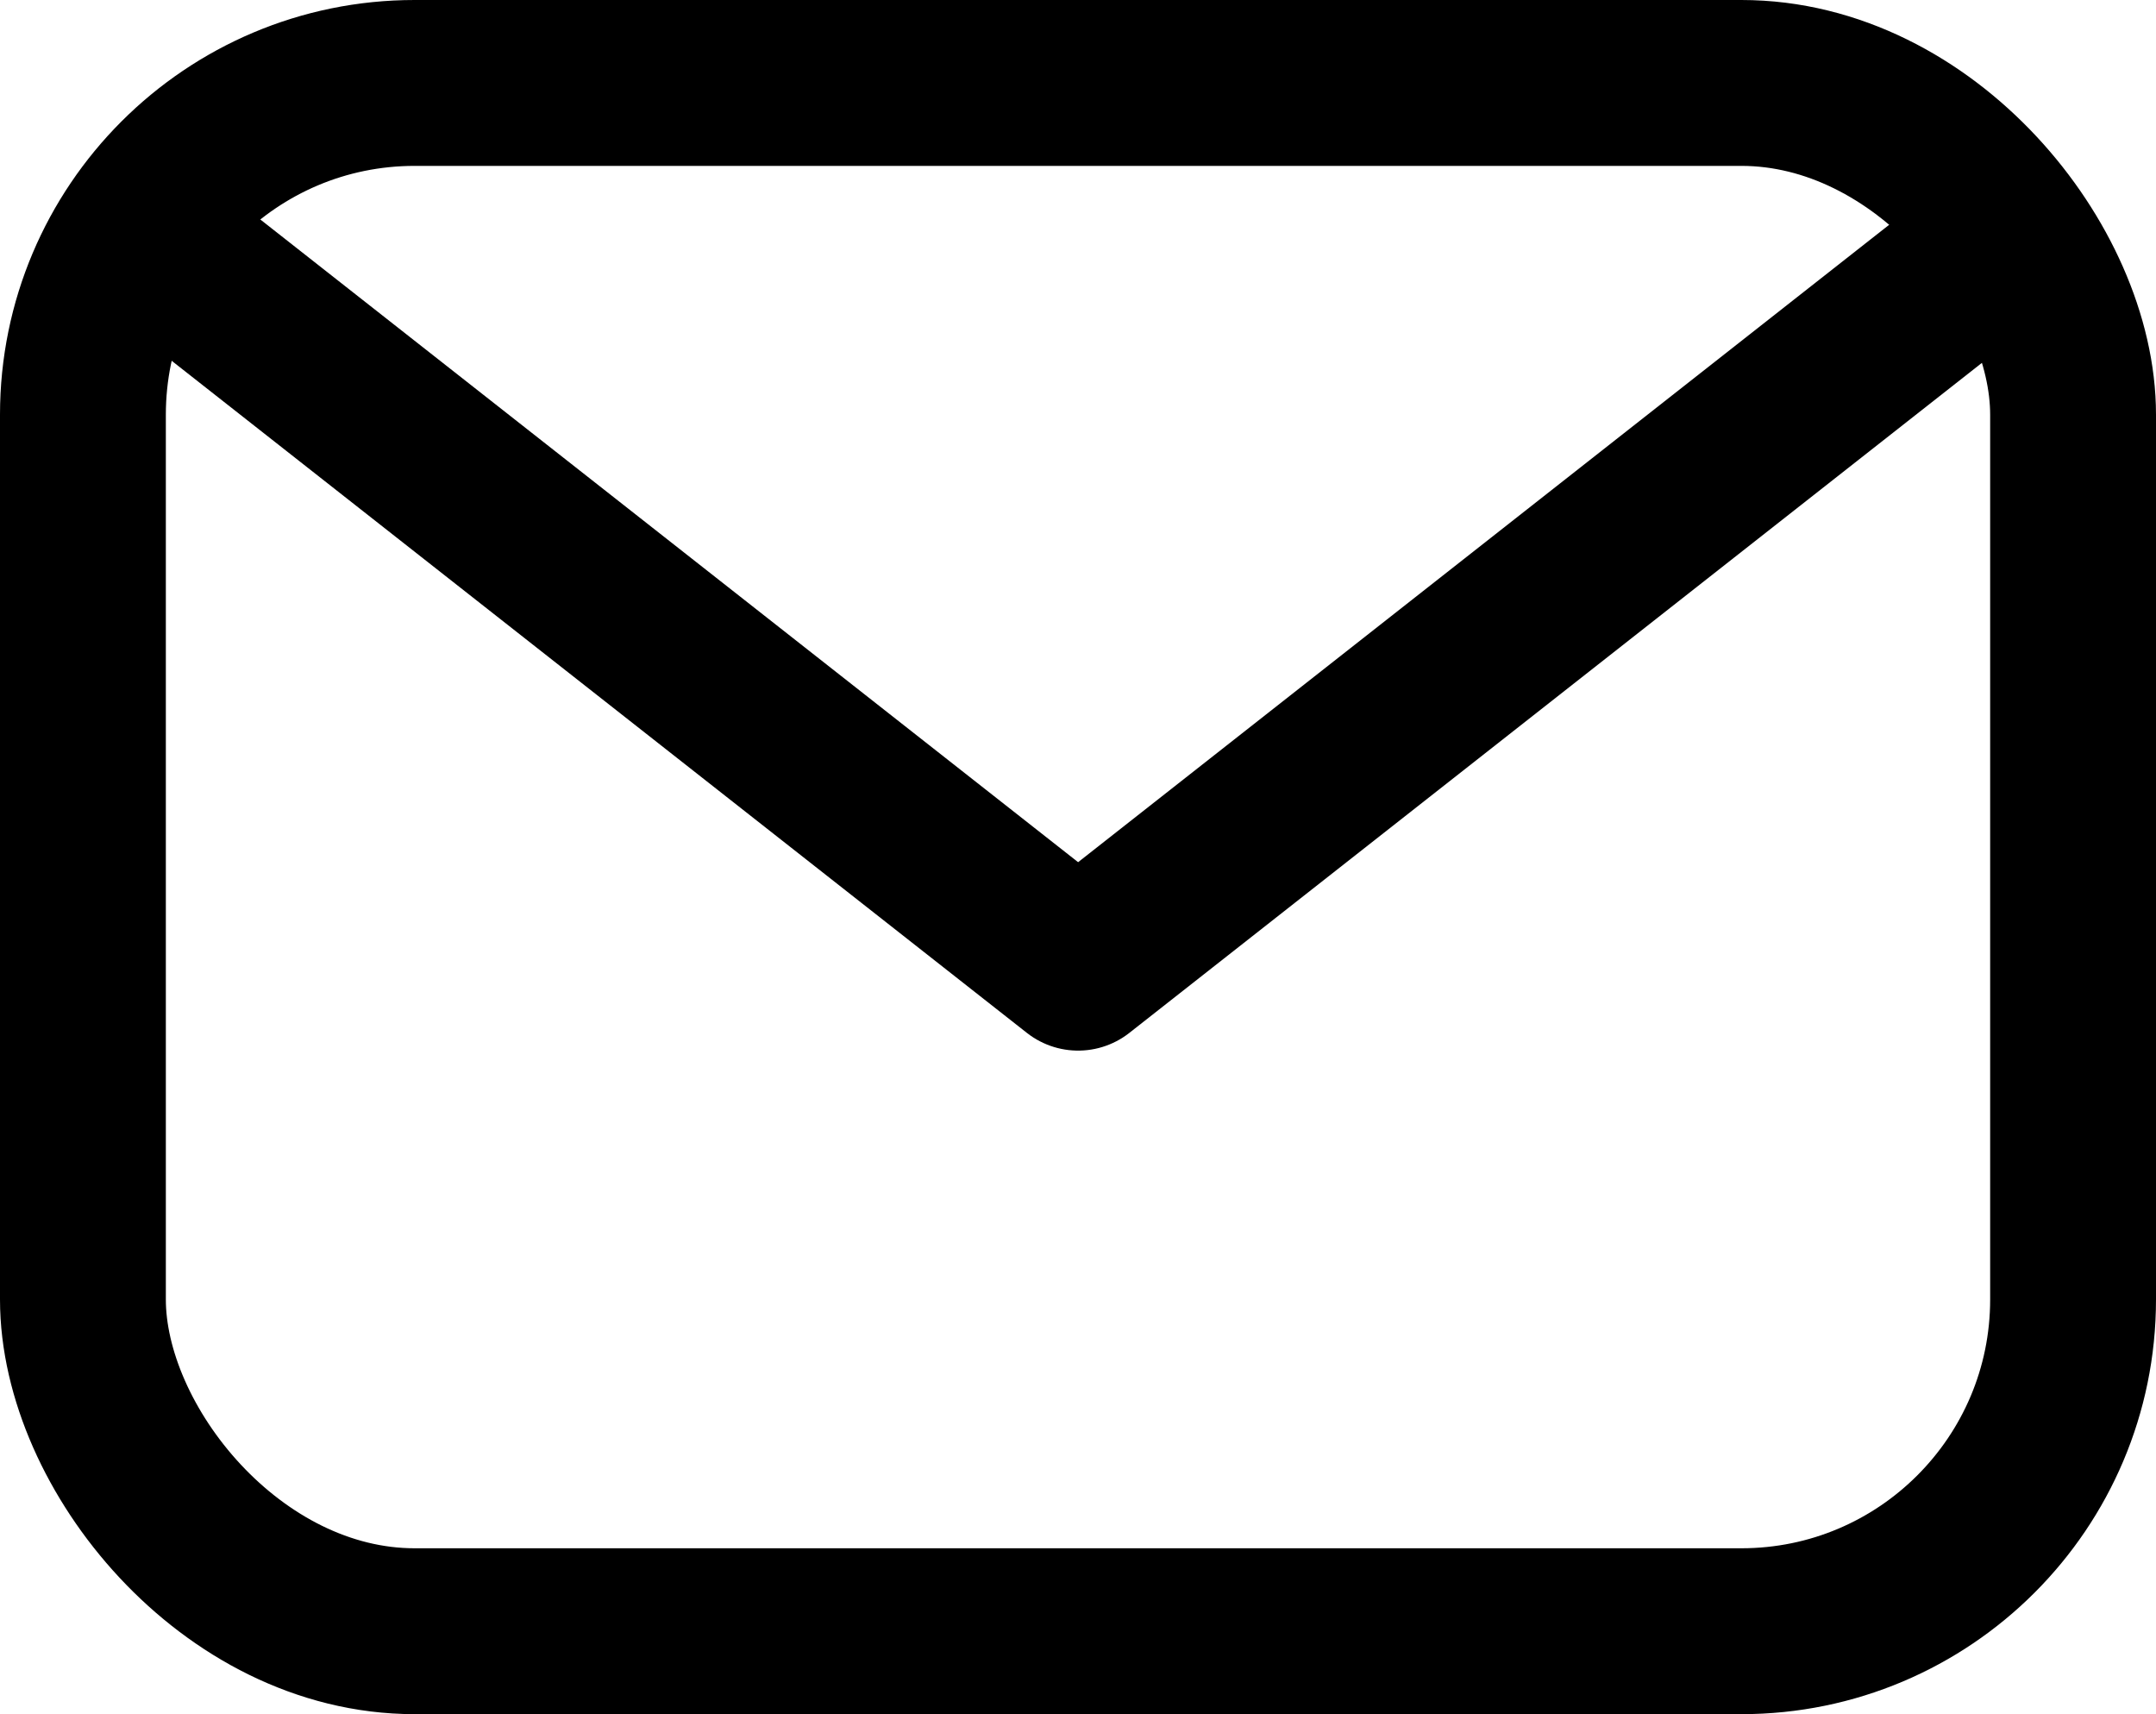 <svg xmlns="http://www.w3.org/2000/svg" width="19.5" height="15.5" viewBox="0 0 19.5 15.5">
  <g id="mail" transform="translate(-0.229 -3.434)">
    <path id="Path_5085" data-name="Path 5085" d="M2,5l8.381,6.585L18.762,5" transform="translate(-0.401 0.599)" fill="none" stroke="#000" stroke-linecap="round" stroke-linejoin="round" stroke-width="1.5"/>
    <rect id="Rectangle_607" data-name="Rectangle 607" width="18" height="14" rx="3" transform="translate(0.979 4.184)" fill="none" stroke="#000" stroke-linecap="round" stroke-linejoin="round" stroke-width="1.5"/>
  </g>
</svg>
